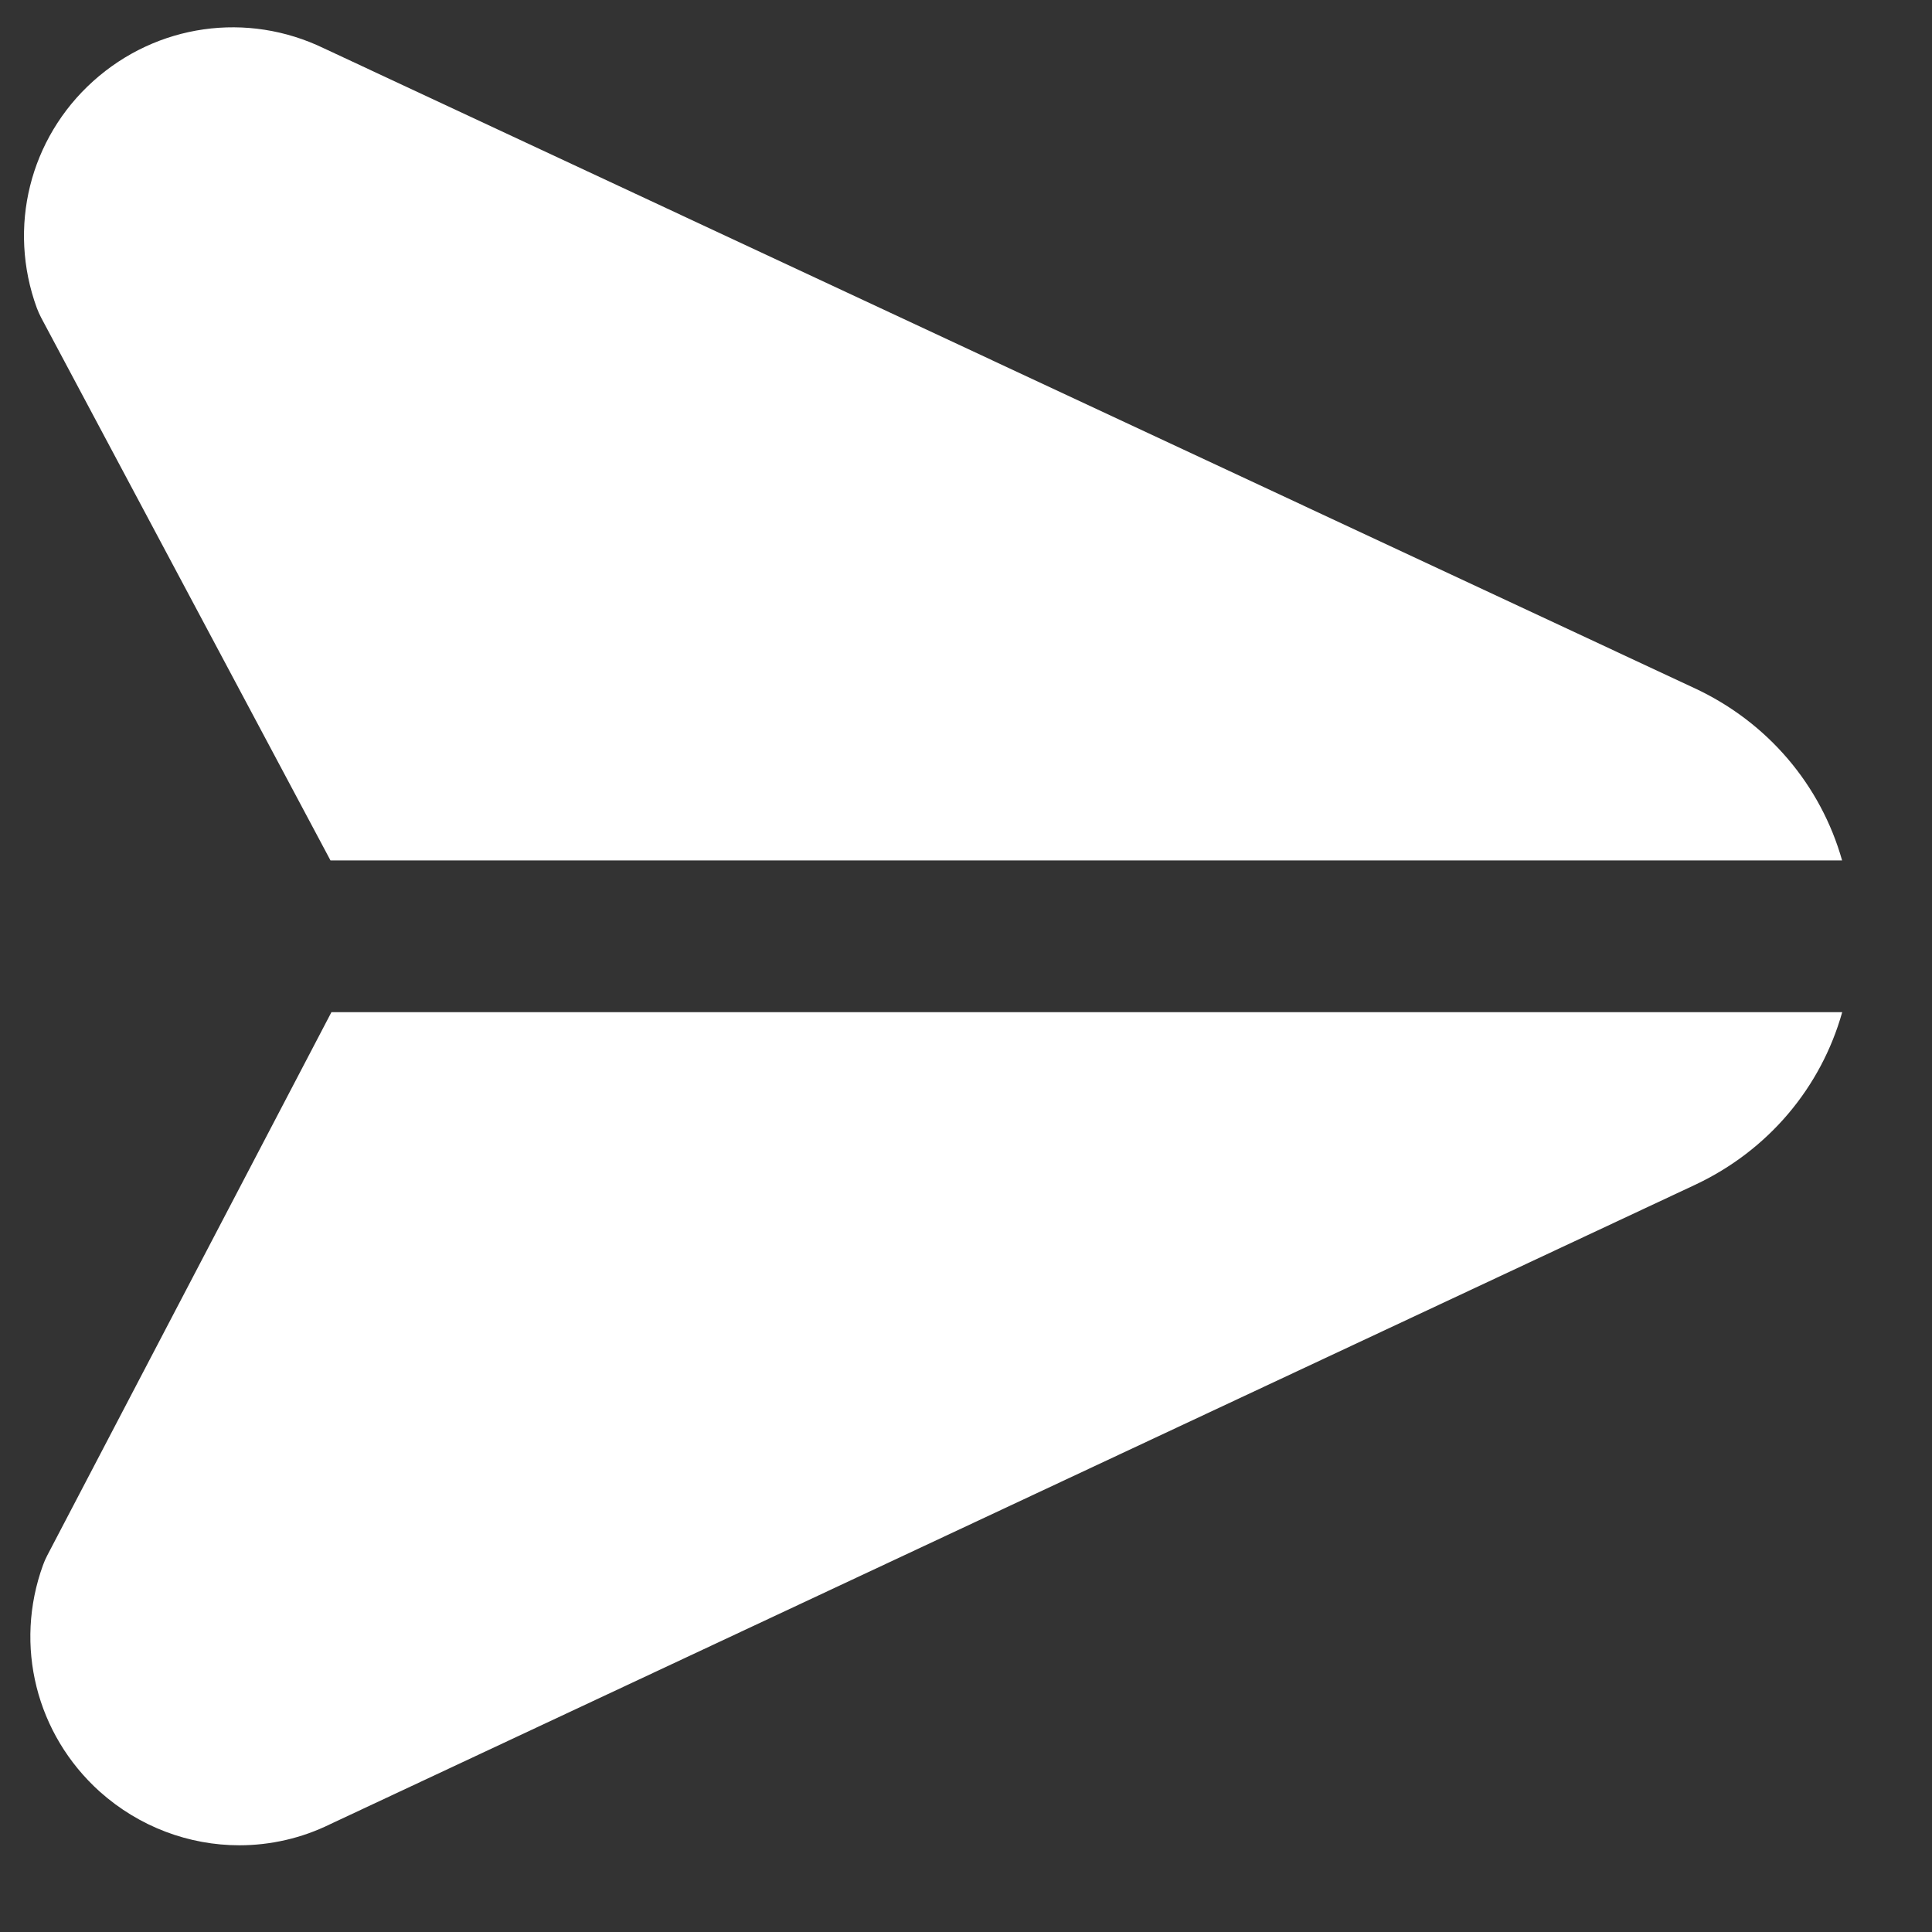 <svg width="17" height="17" viewBox="0 0 17 17" fill="none" xmlns="http://www.w3.org/2000/svg">
<rect x="0" y="0" width="17" height="17" fill="#333333" stroke="none"/>
<g id="paper-plane-top 1" clip-path="url(#clip0_2776_20239)">
<path id="Vector" d="M0.324 2.71C0.065 2.002 0.26 1.218 0.82 0.714C1.38 0.211 2.176 0.098 2.852 0.426L14.912 6.056C15.559 6.358 16.022 6.911 16.209 7.571H2.908L0.362 2.795C0.348 2.768 0.335 2.739 0.324 2.71ZM2.917 8.905L0.415 13.688C0.401 13.715 0.389 13.742 0.379 13.77C0.121 14.478 0.318 15.261 0.878 15.765C1.226 16.076 1.664 16.237 2.106 16.237C2.378 16.237 2.652 16.176 2.906 16.051L14.914 10.426C15.562 10.122 16.024 9.567 16.21 8.906H2.917V8.905Z" fill="white"/>
</g>
<defs>
<clipPath id="clip0_2776_20239">
<rect width="16" height="16" fill="white" transform="translate(0.211 0.238)"/>
</clipPath>
</defs>
</svg>

